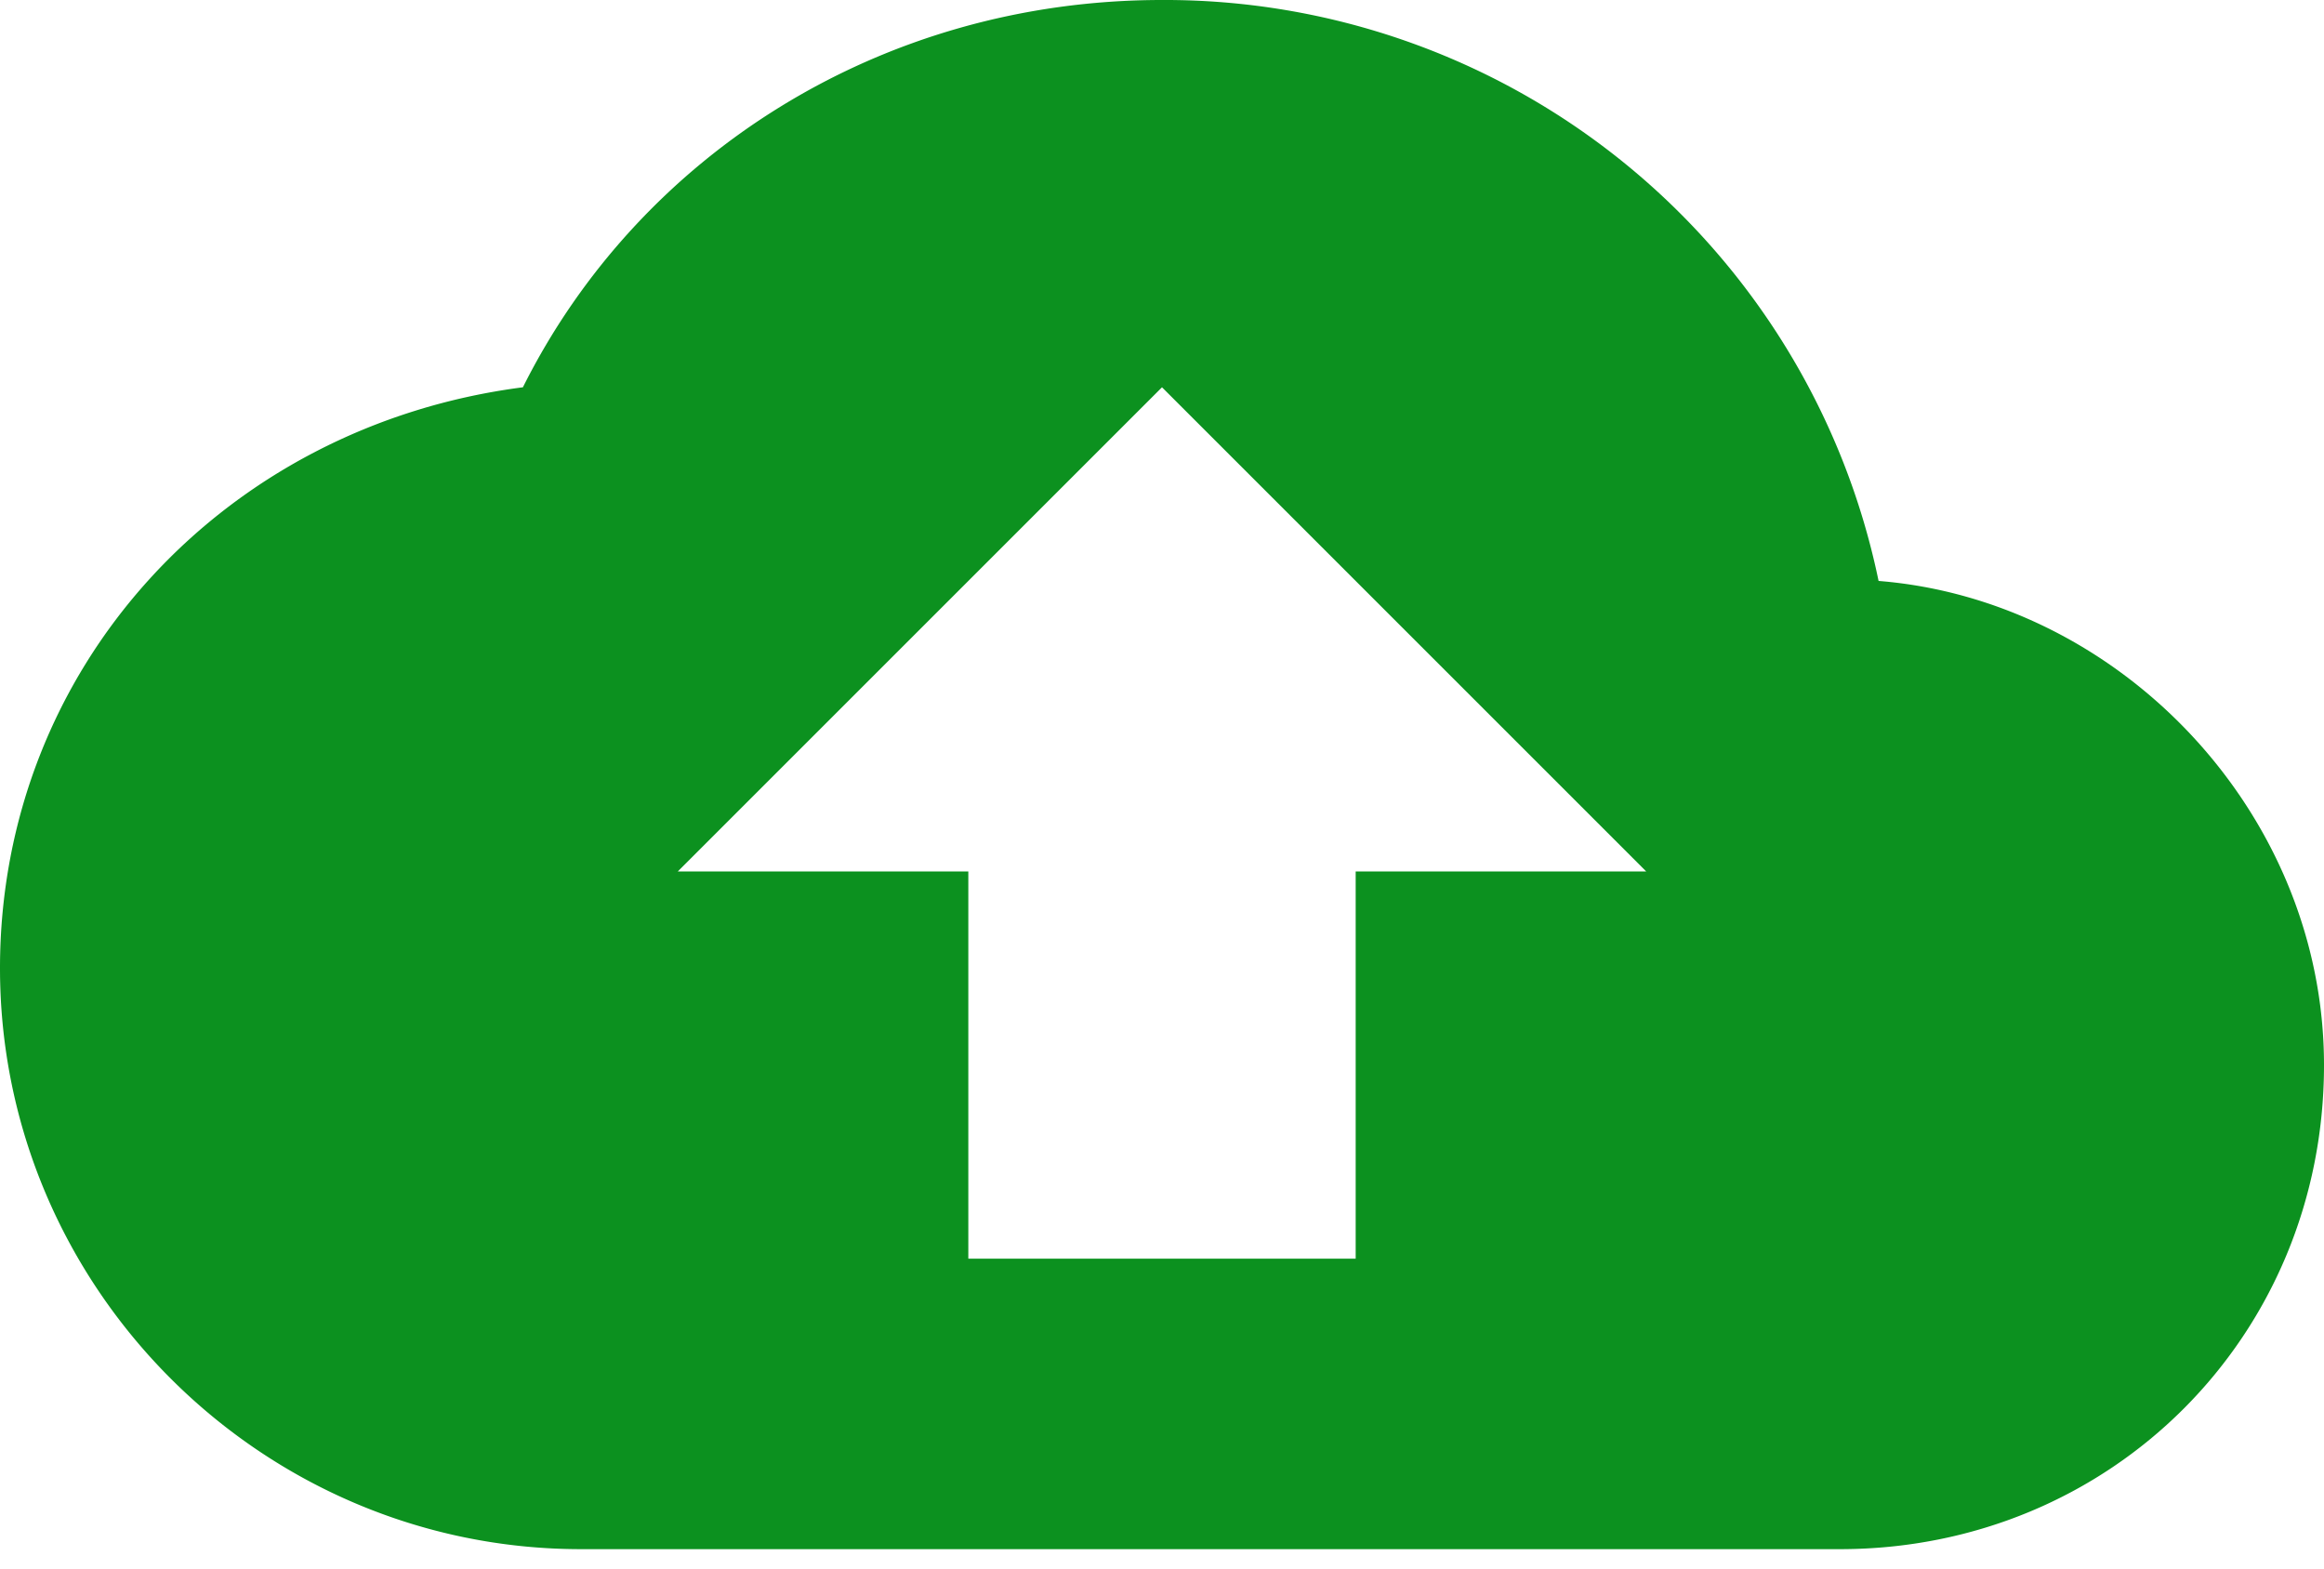 <svg xmlns="http://www.w3.org/2000/svg" width="80" height="54" viewBox="0 0 80 54">
    <path fill="#0C911F" fill-rule="nonzero" d="M64.667 20A25.087 25.087 0 0 0 40 0c-9.667 0-18 5.333-22 13.333C7.667 14.667 0 23 0 33.333c0 11 9 20 20 20h43.333C72.667 53.333 80 46 80 36.667 80 28 73 20.667 64.667 20zm-18 10v13.333H33.333V30h-10L40 13.333 56.667 30h-10z"/>
</svg>

